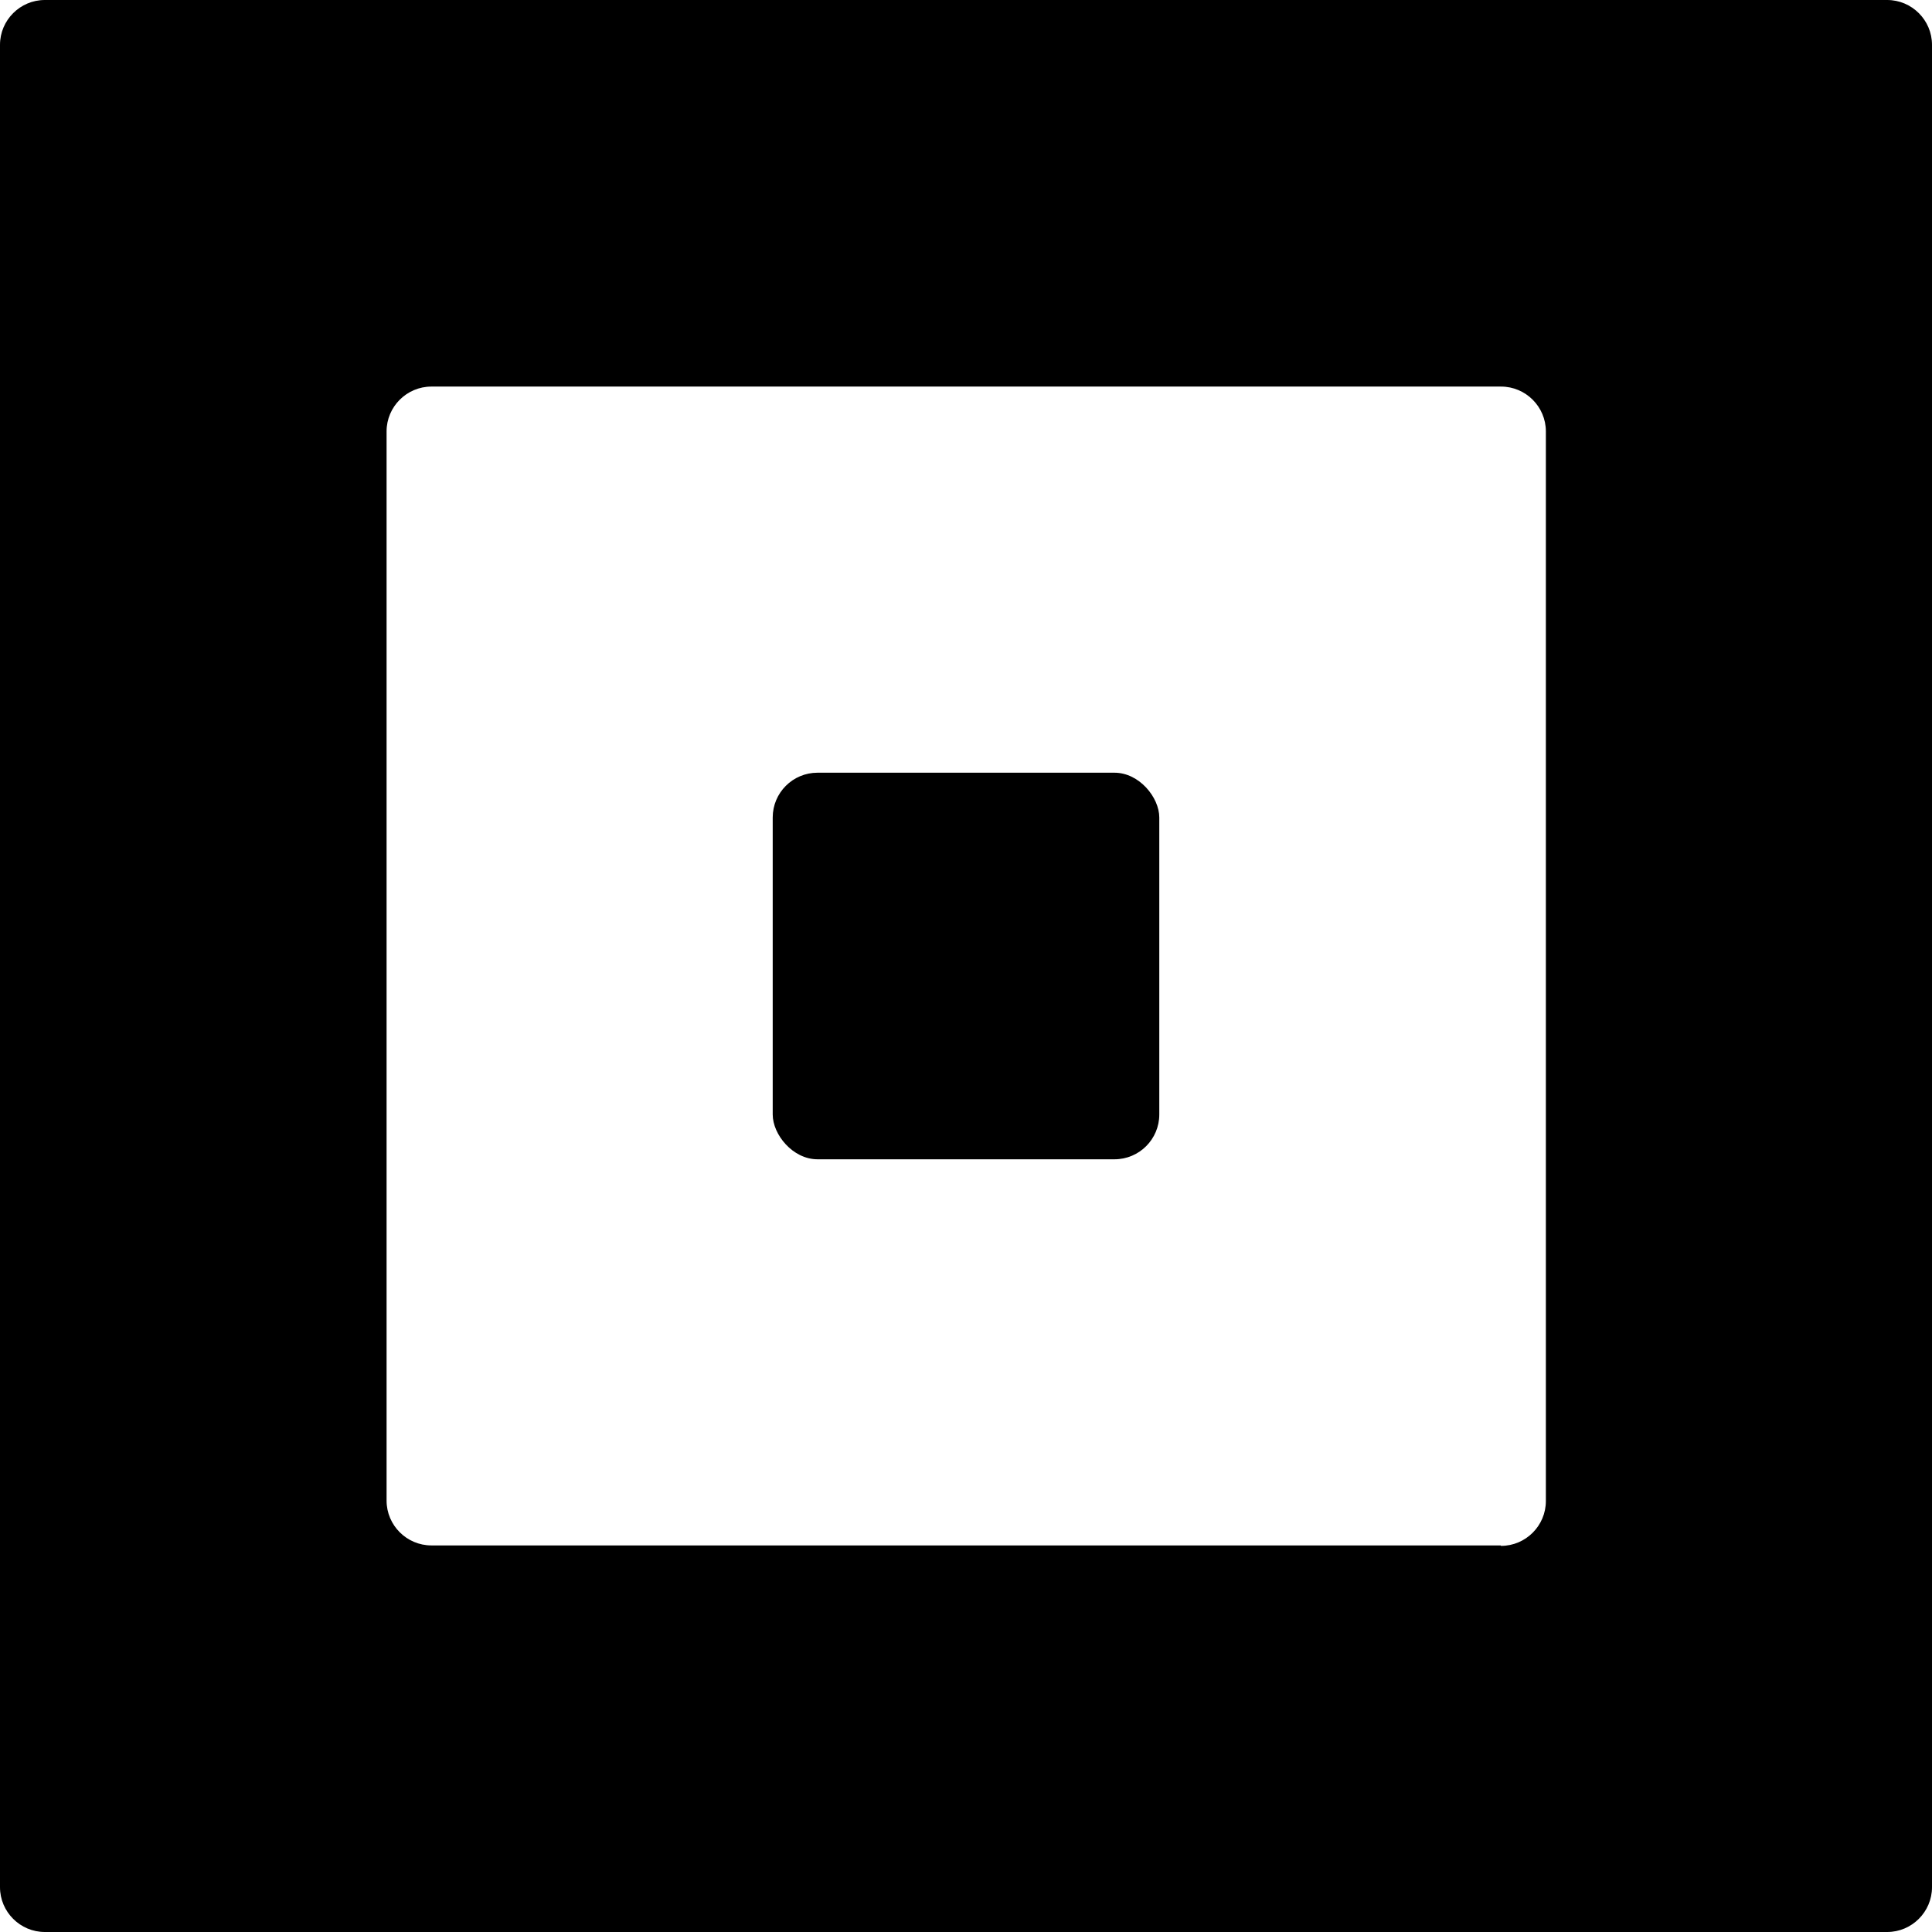<?xml version="1.0" encoding="UTF-8"?>
<svg id="Layer_2" xmlns="http://www.w3.org/2000/svg" viewBox="0 0 43.13 43.13">
  <g id="numbers">
    <g id="U_x2B_0030">
      <g id="U_x2B_0030-2" data-name="U_x2B_0030">
        <rect x="17.25" y="17.25" width="8.63" height="8.63" rx="1" ry="1"/>
        <path d="M43.13,1C43.13.45,42.68,0,42.13,0H1C.45,0,0,.45,0,1v41.13c0,.55.45,1,1,1h41.13c.55,0,1-.45,1-1V1ZM33.5,34.5H9.63c-.55,0-1-.45-1-1V9.63c0-.55.45-1,1-1h23.88c.55,0,1,.45,1,1v23.88c0,.55-.45,1-1,1Z"/>
      </g>
    </g>
  </g>
</svg>